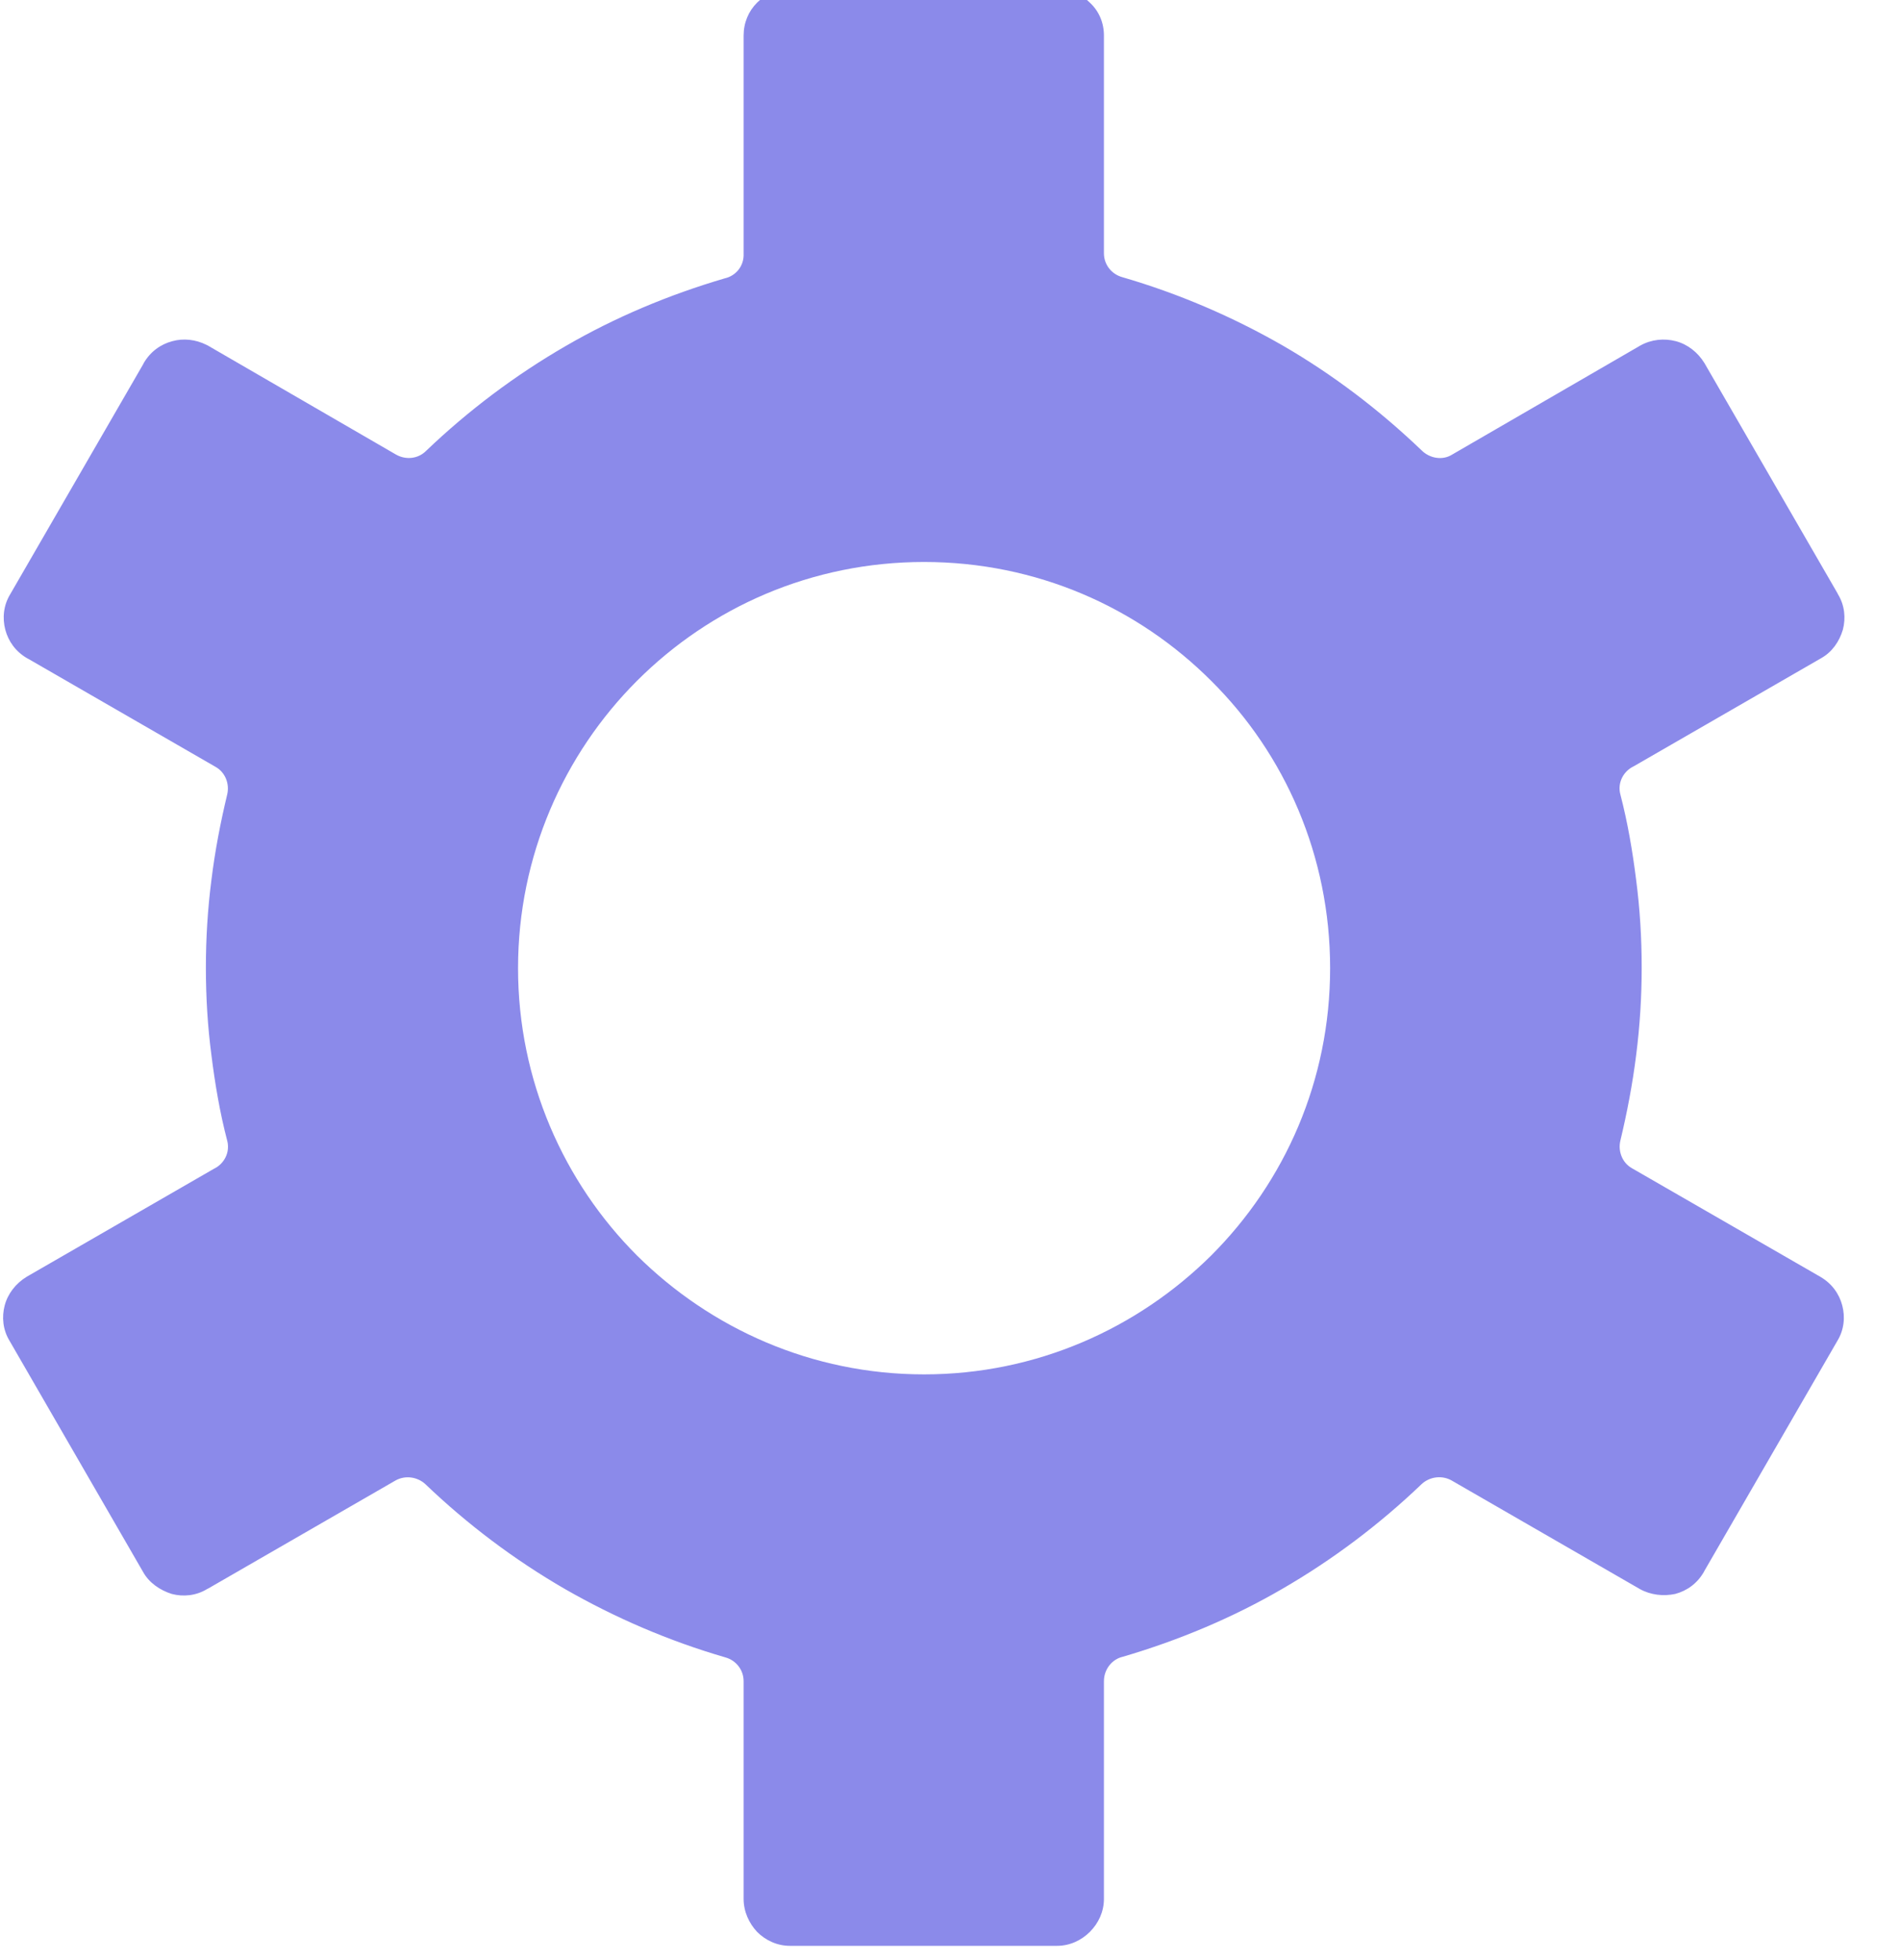 <svg width="64" height="66" viewBox="0 0 64 66" fill="none" xmlns="http://www.w3.org/2000/svg" xmlns:xlink="http://www.w3.org/1999/xlink">
<path d="M21.454,22.927C23.939,20.442 27.348,18.923 31.127,18.923C34.906,18.923 38.315,20.442 40.8,22.927C43.285,25.392 44.804,28.821 44.804,32.6C44.804,36.379 43.285,39.788 40.8,42.273C38.315,44.737 34.906,46.278 31.127,46.278C27.348,46.278 23.939,44.737 21.454,42.273C18.99,39.808 17.45,36.379 17.45,32.6C17.45,28.821 18.99,25.392 21.454,22.927ZM24.412,9.373C22.522,9.928 20.715,10.687 19.052,11.653C17.347,12.638 15.766,13.83 14.349,15.185C14.082,15.452 13.671,15.493 13.342,15.308L6.996,11.632L6.955,11.612C6.586,11.427 6.175,11.386 5.805,11.488C5.415,11.591 5.066,11.837 4.84,12.228L4.82,12.269L0.343,20.011C0.117,20.381 0.076,20.812 0.178,21.202C0.281,21.592 0.527,21.942 0.918,22.167L0.959,22.188L7.263,25.823C7.592,26.008 7.736,26.398 7.654,26.747C7.428,27.692 7.243,28.637 7.12,29.643C6.996,30.608 6.935,31.594 6.935,32.58C6.935,33.586 6.996,34.572 7.12,35.516C7.243,36.502 7.407,37.467 7.654,38.412C7.756,38.802 7.551,39.192 7.202,39.357L0.897,42.992C0.527,43.218 0.26,43.567 0.158,43.957C0.055,44.347 0.096,44.778 0.322,45.148L4.82,52.931C5.025,53.301 5.395,53.547 5.785,53.671C6.175,53.773 6.606,53.732 6.976,53.506L7.017,53.486L13.322,49.851C13.65,49.666 14.061,49.728 14.328,49.974C15.745,51.33 17.326,52.521 19.031,53.506C20.715,54.472 22.522,55.252 24.432,55.807C24.802,55.909 25.048,56.238 25.048,56.607L25.048,63.939C25.048,64.37 25.233,64.761 25.5,65.048C25.787,65.336 26.178,65.52 26.609,65.52L35.604,65.52C36.035,65.52 36.425,65.336 36.713,65.048C37,64.761 37.185,64.37 37.185,63.939L37.185,56.607C37.185,56.217 37.452,55.868 37.822,55.786C39.711,55.231 41.519,54.472 43.182,53.506C44.887,52.521 46.468,51.33 47.885,49.974C48.172,49.707 48.604,49.666 48.932,49.871L55.237,53.506C55.607,53.712 56.038,53.753 56.428,53.671C56.818,53.568 57.168,53.322 57.393,52.931L57.414,52.89L61.891,45.148C62.117,44.778 62.158,44.347 62.055,43.957C61.953,43.567 61.706,43.218 61.316,42.992L54.97,39.336C54.641,39.151 54.498,38.761 54.58,38.412C54.806,37.467 54.991,36.502 55.114,35.516C55.237,34.551 55.299,33.565 55.299,32.58C55.299,31.573 55.237,30.587 55.114,29.643C54.991,28.657 54.826,27.692 54.58,26.747C54.477,26.357 54.683,25.967 55.032,25.802L61.336,22.167C61.706,21.962 61.953,21.613 62.076,21.202C62.178,20.812 62.137,20.381 61.911,20.011L61.891,19.97L57.414,12.228C57.188,11.858 56.839,11.591 56.449,11.488C56.058,11.386 55.627,11.427 55.258,11.632L48.912,15.308C48.583,15.514 48.152,15.431 47.885,15.164C46.468,13.809 44.907,12.618 43.203,11.632C41.519,10.667 39.711,9.887 37.801,9.332C37.432,9.229 37.185,8.901 37.185,8.531L37.185,1.199C37.185,0.768 37.021,0.378 36.713,0.091C36.425,-0.197 36.035,-0.382 35.604,-0.382L26.609,-0.382C26.178,-0.382 25.787,-0.197 25.5,0.091C25.212,0.378 25.048,0.768 25.048,1.199L25.048,8.531C25.069,8.962 24.781,9.291 24.412,9.373Z" clip-rule="evenodd" fill-rule="evenodd" fill="#8B8AEA"/>
</svg>
